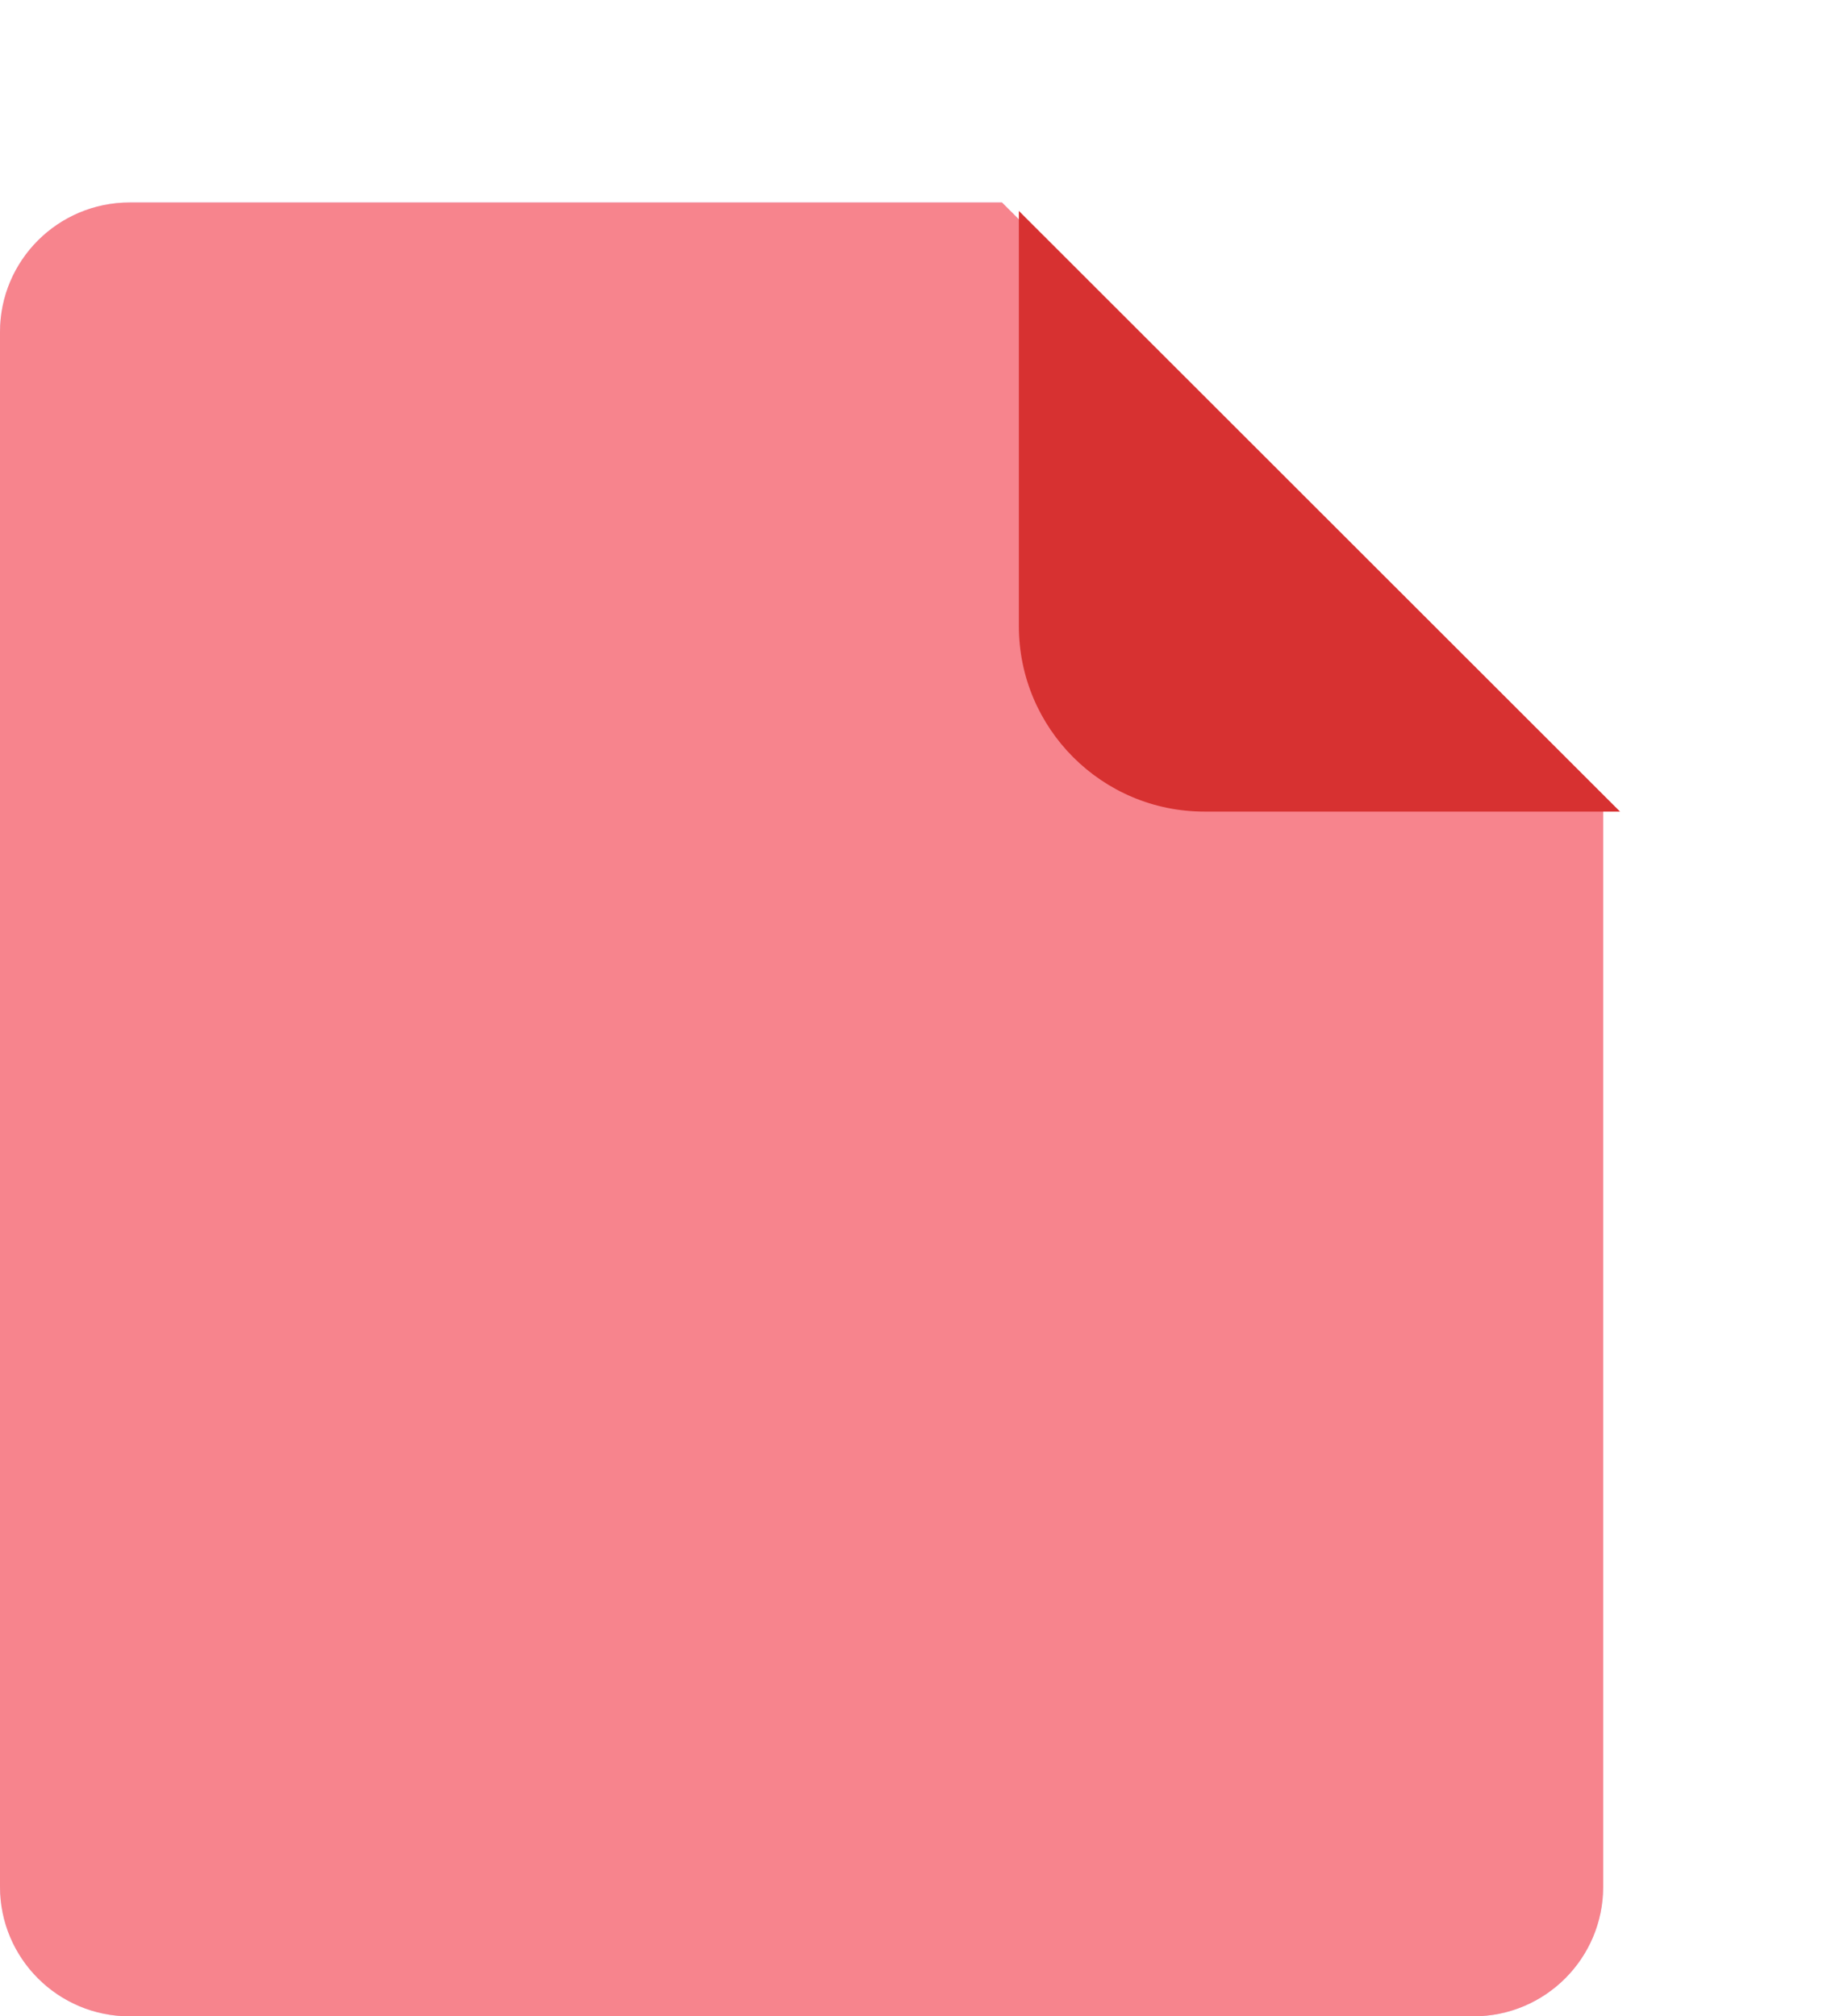 <svg width="217" height="239" viewBox="0 0 217 239" fill="none" xmlns="http://www.w3.org/2000/svg">
<path d="M174.632 239H15.368C6.88 239 0 232.124 0 223.643V39.357C0 30.876 6.88 24 15.368 24H118.75L190 95.201V223.643C190 232.124 183.12 239 174.632 239Z" fill="#B199F9" fill-opacity="0.5"/>
<path d="M174.632 239H15.368C6.88 239 0 232.124 0 223.643V39.357C0 30.876 6.88 24 15.368 24H118.75L190 95.201V223.643C190 232.124 183.12 239 174.632 239Z" fill="#FF7272" fill-opacity="0.8"/>
<g filter="url(#filter0_d_2301_2711)">
<path d="M190 95.201H140.75C128.6 95.201 118.75 85.352 118.75 73.201V24L190 95.201Z" fill="#D73131"/>
</g>
<defs>
<filter id="filter0_d_2301_2711" x="95.75" y="0" width="121.25" height="121.201" filterUnits="userSpaceOnUse" color-interpolation-filters="sRGB">
<feFlood flood-opacity="0" result="BackgroundImageFix"/>
<feColorMatrix in="SourceAlpha" type="matrix" values="0 0 0 0 0 0 0 0 0 0 0 0 0 0 0 0 0 0 127 0" result="hardAlpha"/>
<feOffset dx="2" dy="1"/>
<feGaussianBlur stdDeviation="12.5"/>
<feColorMatrix type="matrix" values="0 0 0 0 0 0 0 0 0 0 0 0 0 0 0 0 0 0 0.33 0"/>
<feBlend mode="normal" in2="BackgroundImageFix" result="effect1_dropShadow_2301_2711"/>
<feBlend mode="normal" in="SourceGraphic" in2="effect1_dropShadow_2301_2711" result="shape"/>
</filter>
</defs>
</svg>
